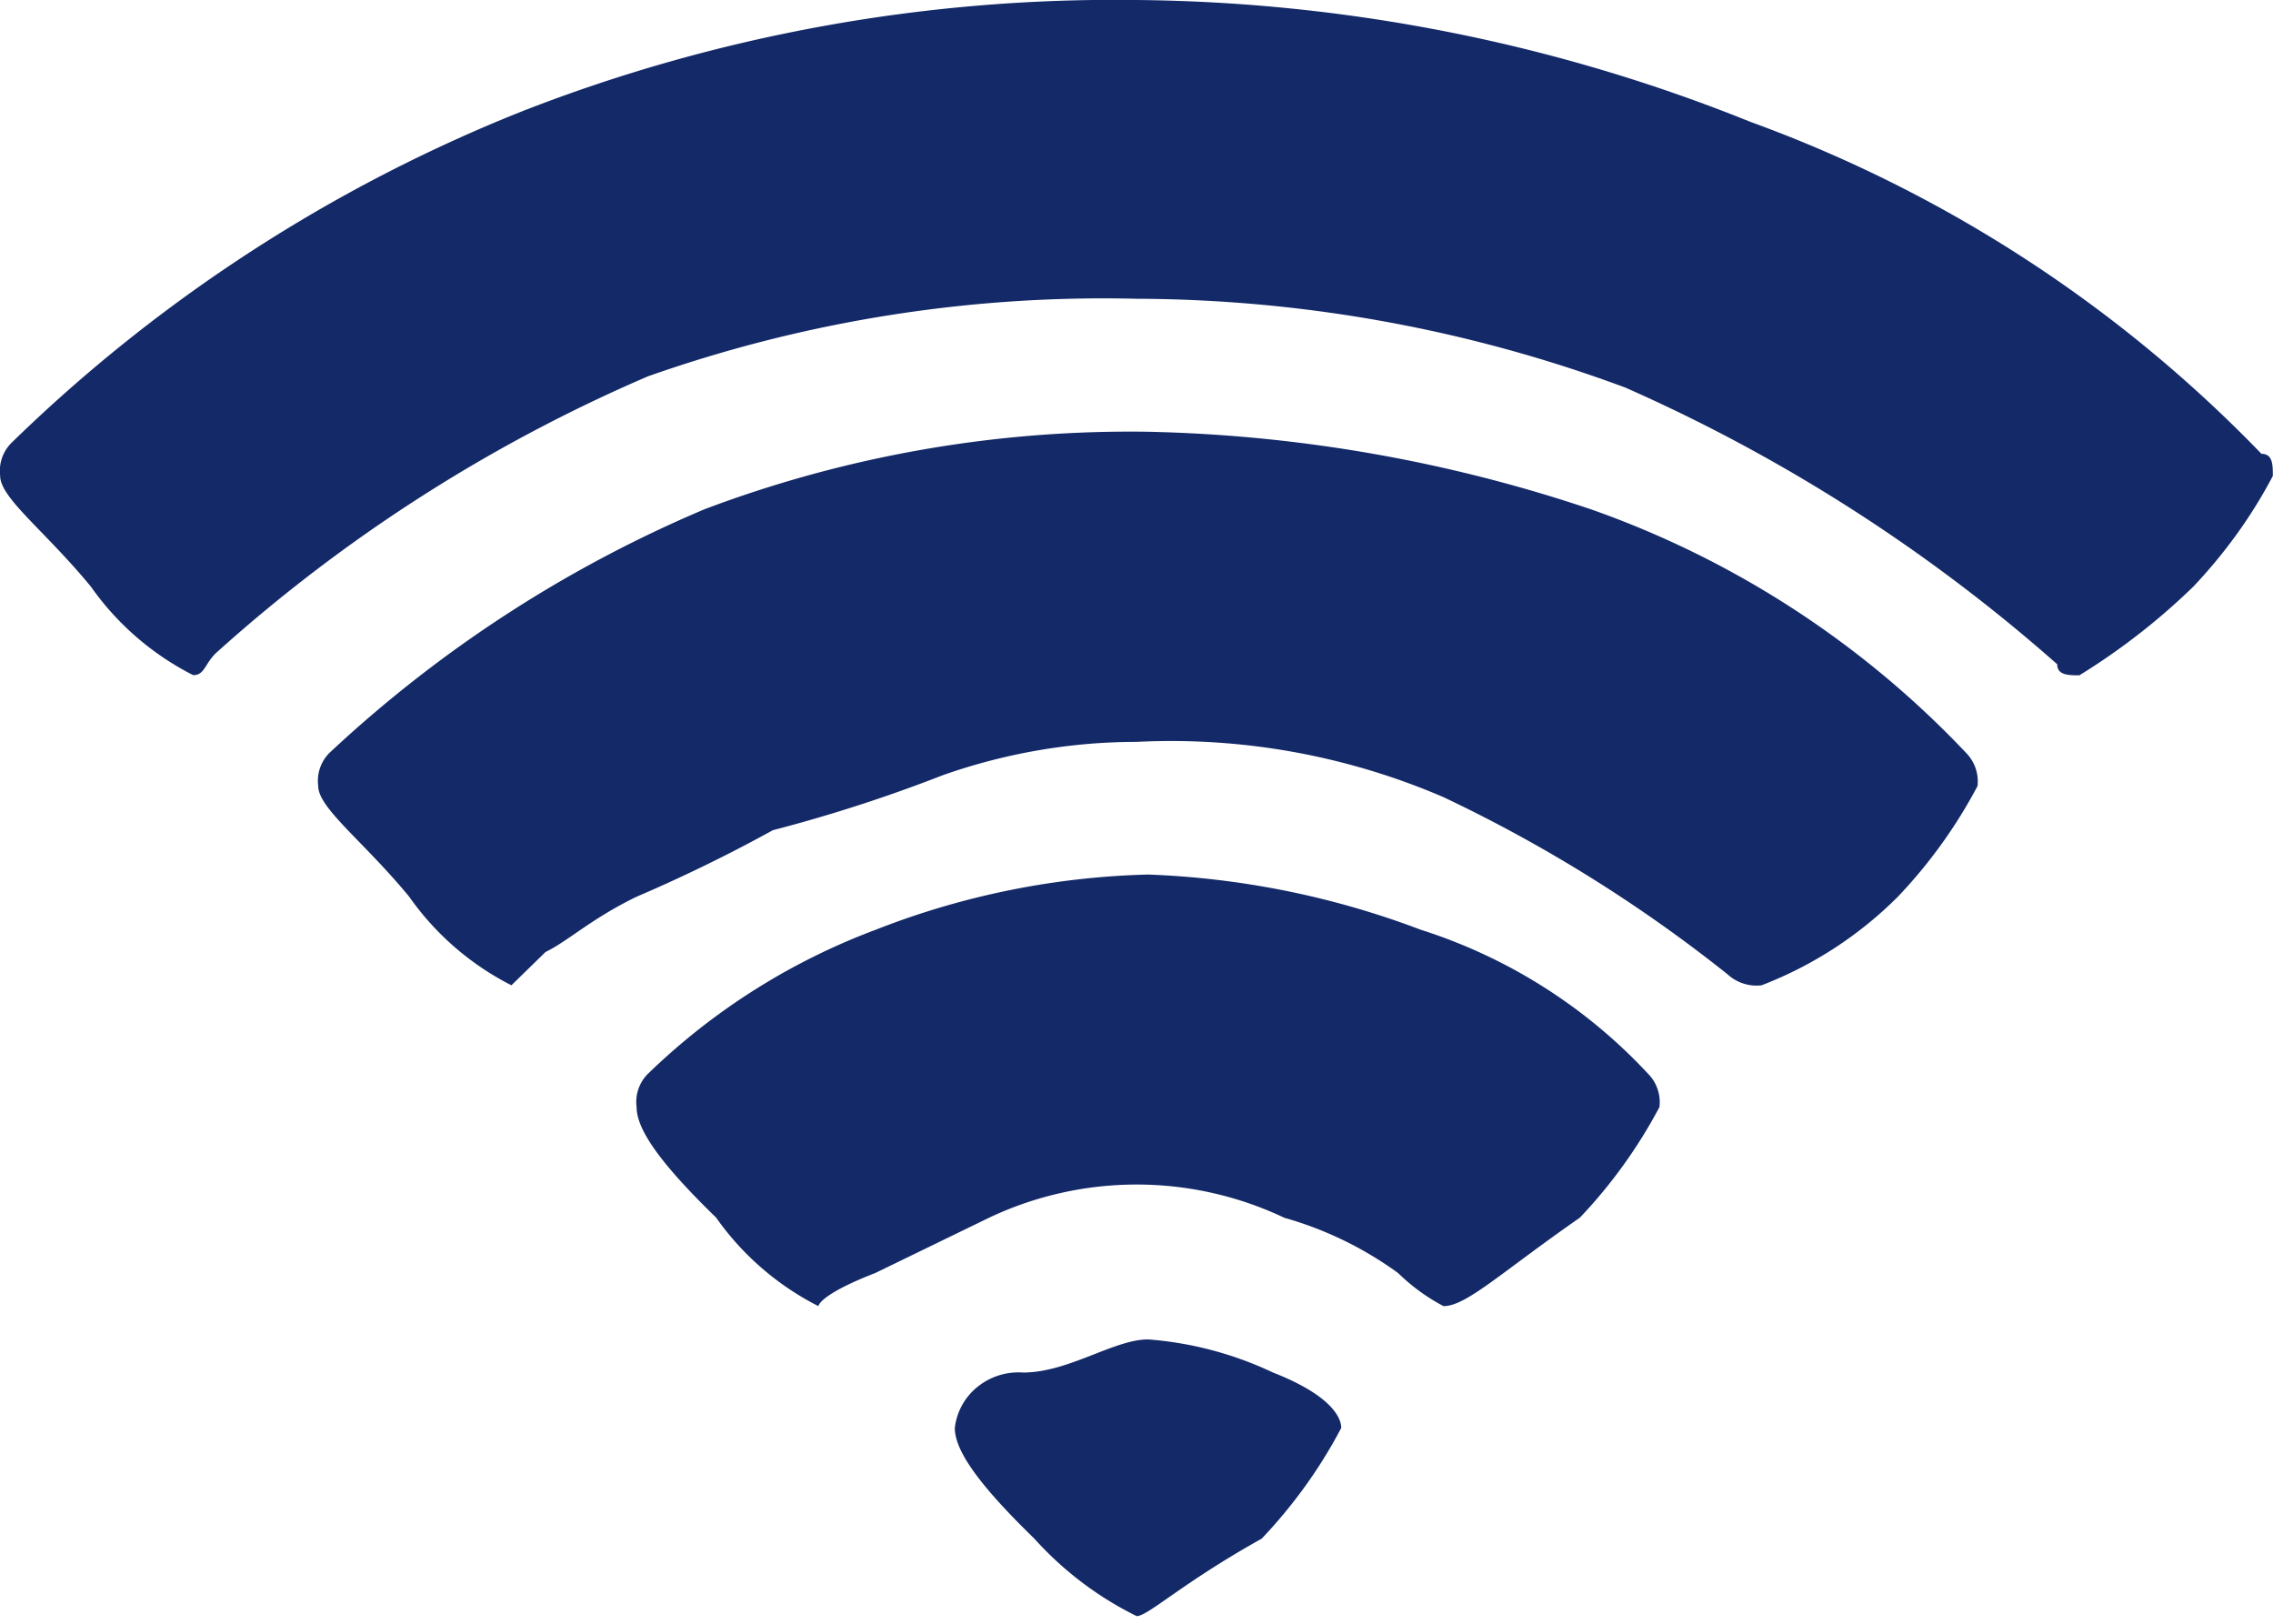 <svg width="14" height="10" fill="none" xmlns="http://www.w3.org/2000/svg"><path d="M7.001 9.953a2.088 2.088 0 0 1-.63-.477c-.35-.34-.49-.545-.49-.682a.38.38 0 0 1 .14-.253.4.4 0 0 1 .28-.088c.28 0 .56-.204.77-.204.268.02.529.09.77.204.35.137.42.273.42.341-.13.248-.296.478-.49.682-.49.273-.7.477-.77.477zm1.89-1.909a1.206 1.206 0 0 1-.28-.204 2.213 2.213 0 0 0-.7-.34 2.123 2.123 0 0 0-1.82 0l-.7.34c-.35.136-.35.204-.35.204a1.722 1.722 0 0 1-.63-.545c-.35-.34-.49-.545-.49-.681a.244.244 0 0 1 .07-.205 4.056 4.056 0 0 1 1.4-.886 4.922 4.922 0 0 1 1.68-.341 5.273 5.273 0 0 1 1.68.34 3.26 3.26 0 0 1 1.4.887.249.249 0 0 1 .07.205 3.091 3.091 0 0 1-.49.681c-.49.341-.7.545-.84.545zm1.96-1.976A.264.264 0 0 1 10.64 6a8.953 8.953 0 0 0-1.75-1.091A4.243 4.243 0 0 0 7 4.569c-.406 0-.808.07-1.19.204a9.372 9.372 0 0 1-1.05.34c-.272.15-.553.287-.84.41-.28.136-.42.272-.56.34l-.21.205a1.722 1.722 0 0 1-.63-.546c-.28-.34-.56-.545-.56-.681a.244.244 0 0 1 .07-.205 7.856 7.856 0 0 1 2.31-1.5 7.424 7.424 0 0 1 2.73-.477c.93.02 1.85.181 2.73.478a5.85 5.85 0 0 1 2.31 1.5.25.25 0 0 1 .07.204 3.068 3.068 0 0 1-.49.681 2.407 2.407 0 0 1-.84.546zm1.96-1.909c-.07 0-.14 0-.14-.068a10.296 10.296 0 0 0-2.66-1.704A8.72 8.72 0 0 0 7 1.84a8.435 8.435 0 0 0-3.01.478 9.696 9.696 0 0 0-2.66 1.704c-.07.068-.07.136-.14.136a1.722 1.722 0 0 1-.63-.545c-.28-.341-.559-.546-.559-.682a.244.244 0 0 1 .07-.204A9.58 9.58 0 0 1 3.222.683C4.422.215 5.707-.017 7 0c1.297.012 2.58.266 3.78.75a8.326 8.326 0 0 1 3.149 2.045c.07 0 .07.068.07.136-.13.248-.296.477-.49.682a4.07 4.07 0 0 1-.7.545z" fill="#132968"/></svg>